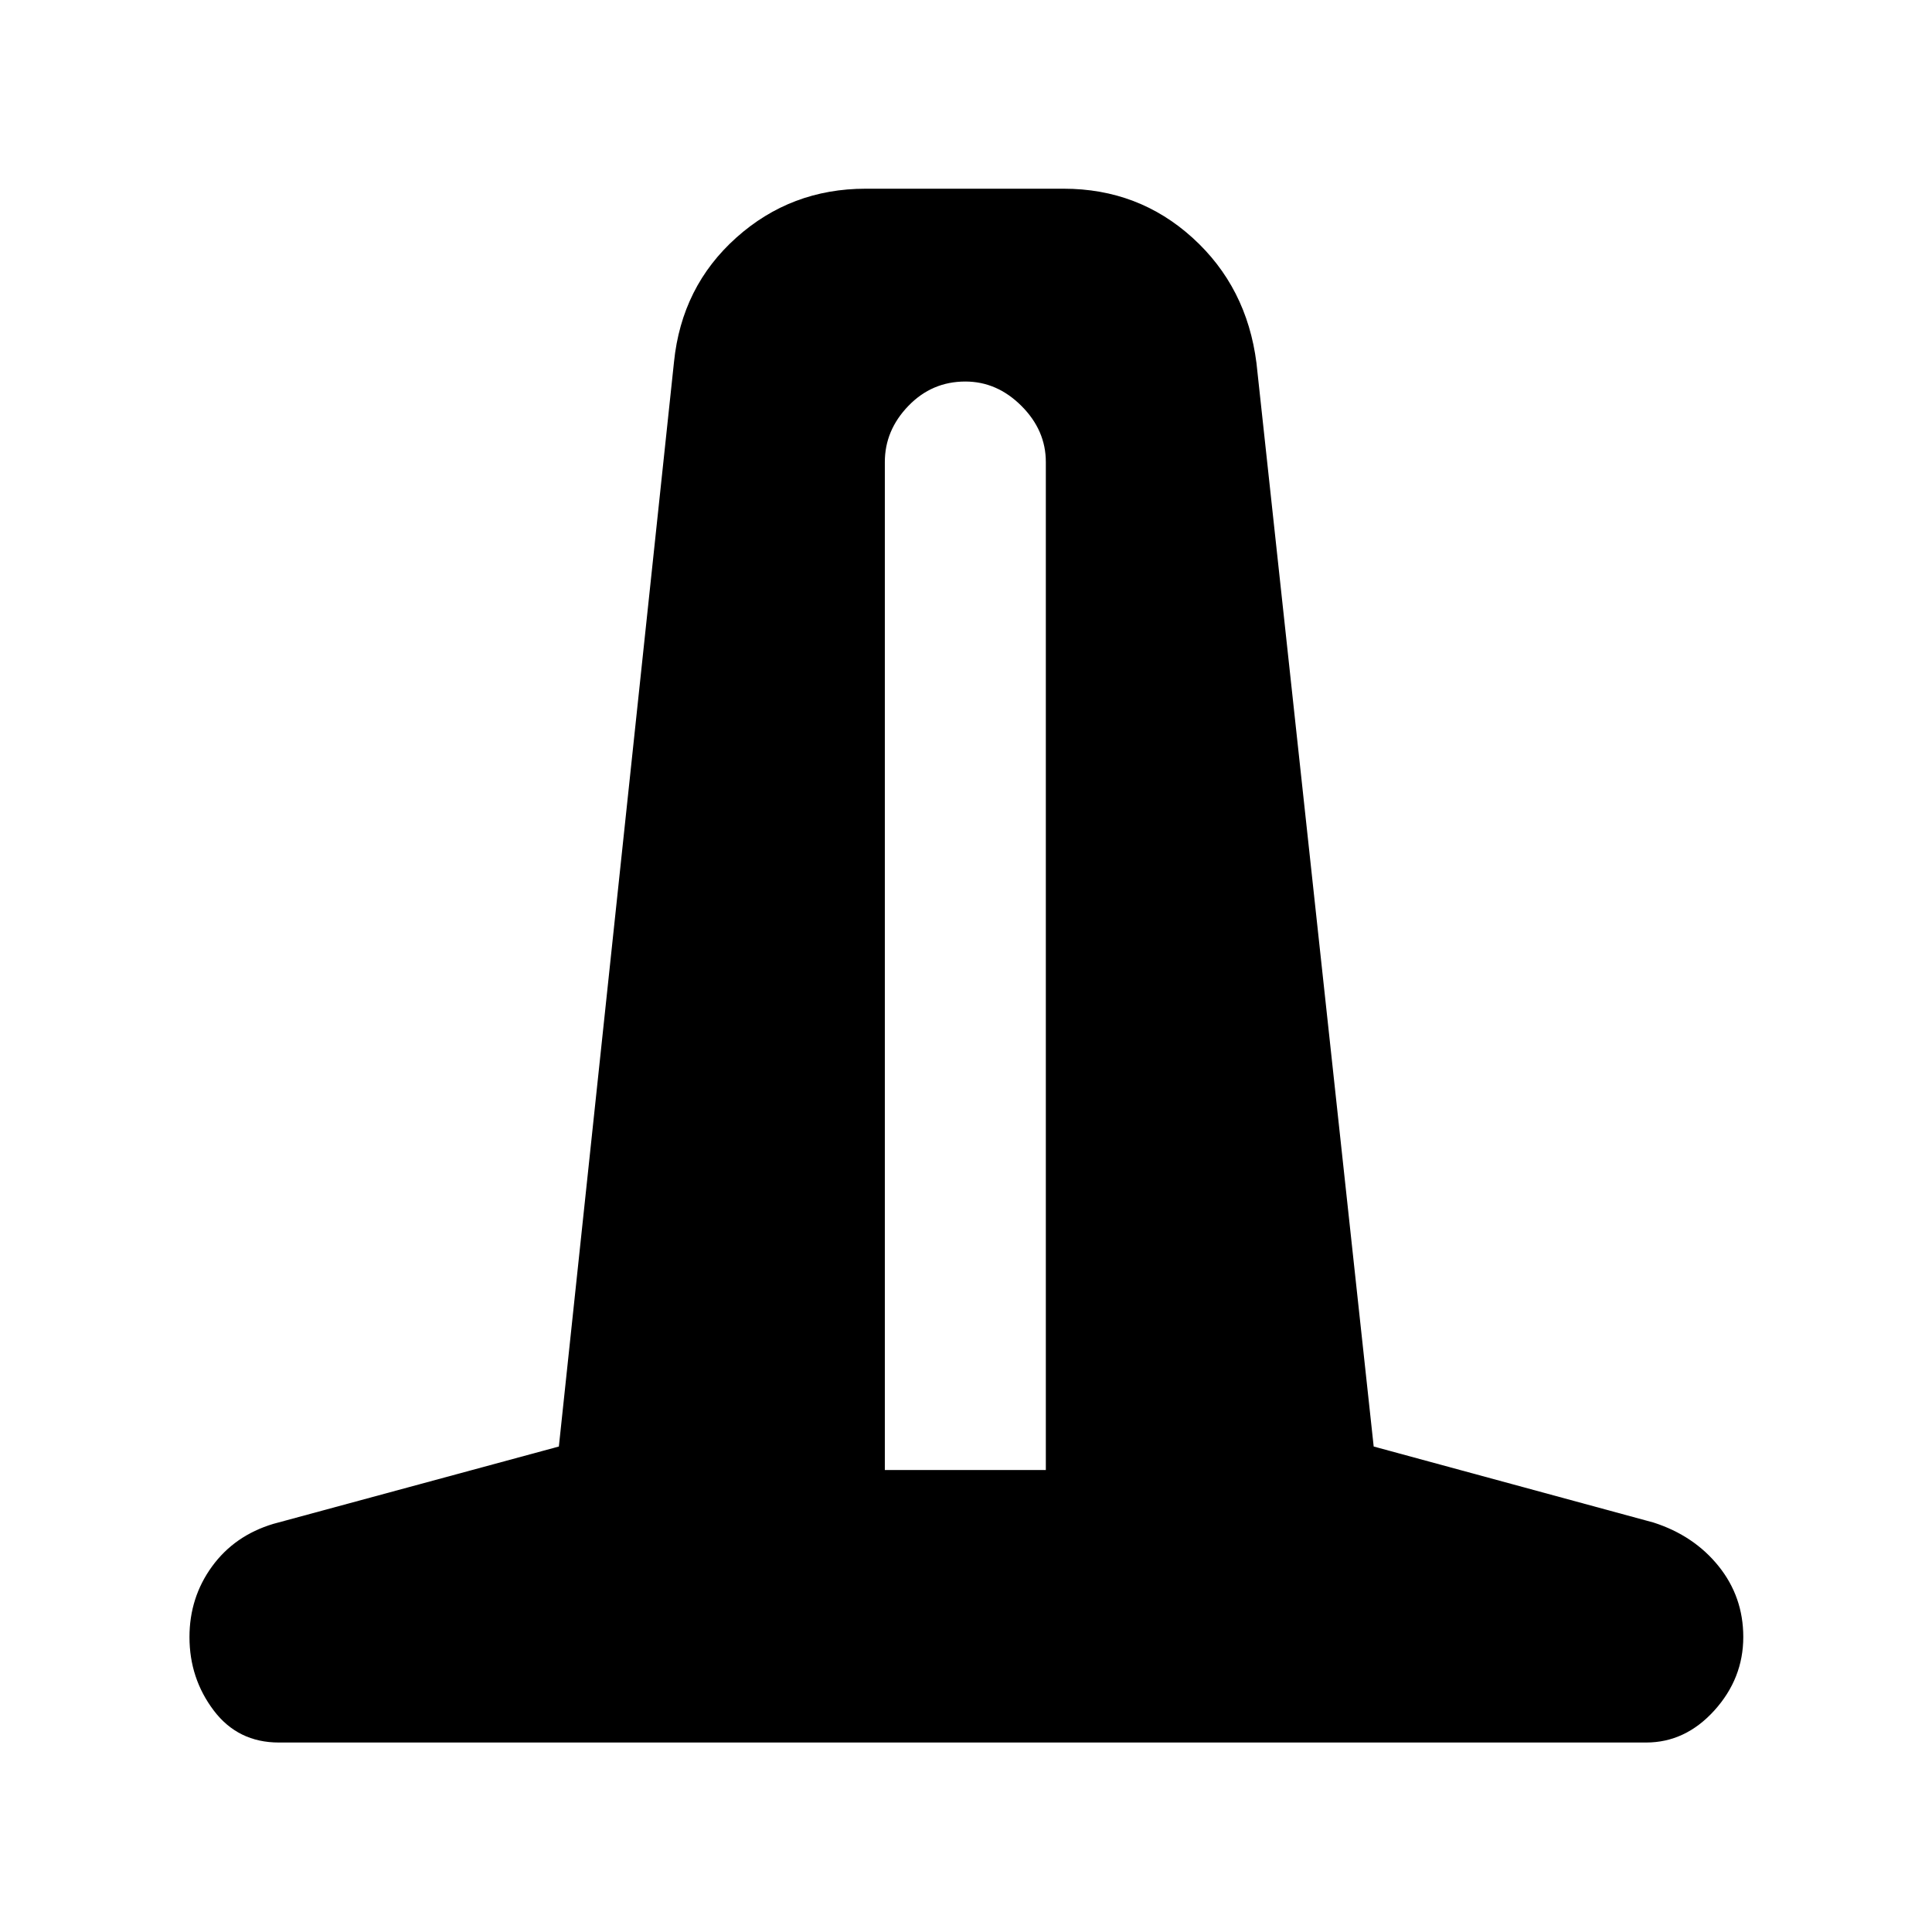 <svg xmlns="http://www.w3.org/2000/svg" height="40" viewBox="0 -960 960 960" width="40"><path d="M138.57-94.15q-20.34 0-32.38-15.94-12.04-15.94-12.04-36.46 0-19.64 11.18-35.04 11.19-15.41 30.5-21.21l141.87-38.43 57.2-538.84q3.81-37.56 30.98-61.86 27.16-24.3 64.27-24.3h98.37q37.21 0 64.11 24.44 26.91 24.44 31.7 62.15l58.25 538.41 139.03 37.77q20.11 6.46 32.37 21.7 12.25 15.24 12.25 35.17 0 20.63-14.4 36.54-14.41 15.9-33.86 15.9h-679.4Zm301.1-135.4h80v-500.87q0-15.77-12.12-27.88-12.12-12.12-27.88-12.12-16.63 0-28.31 12.12-11.69 12.11-11.69 27.88v500.87Z"/></svg>